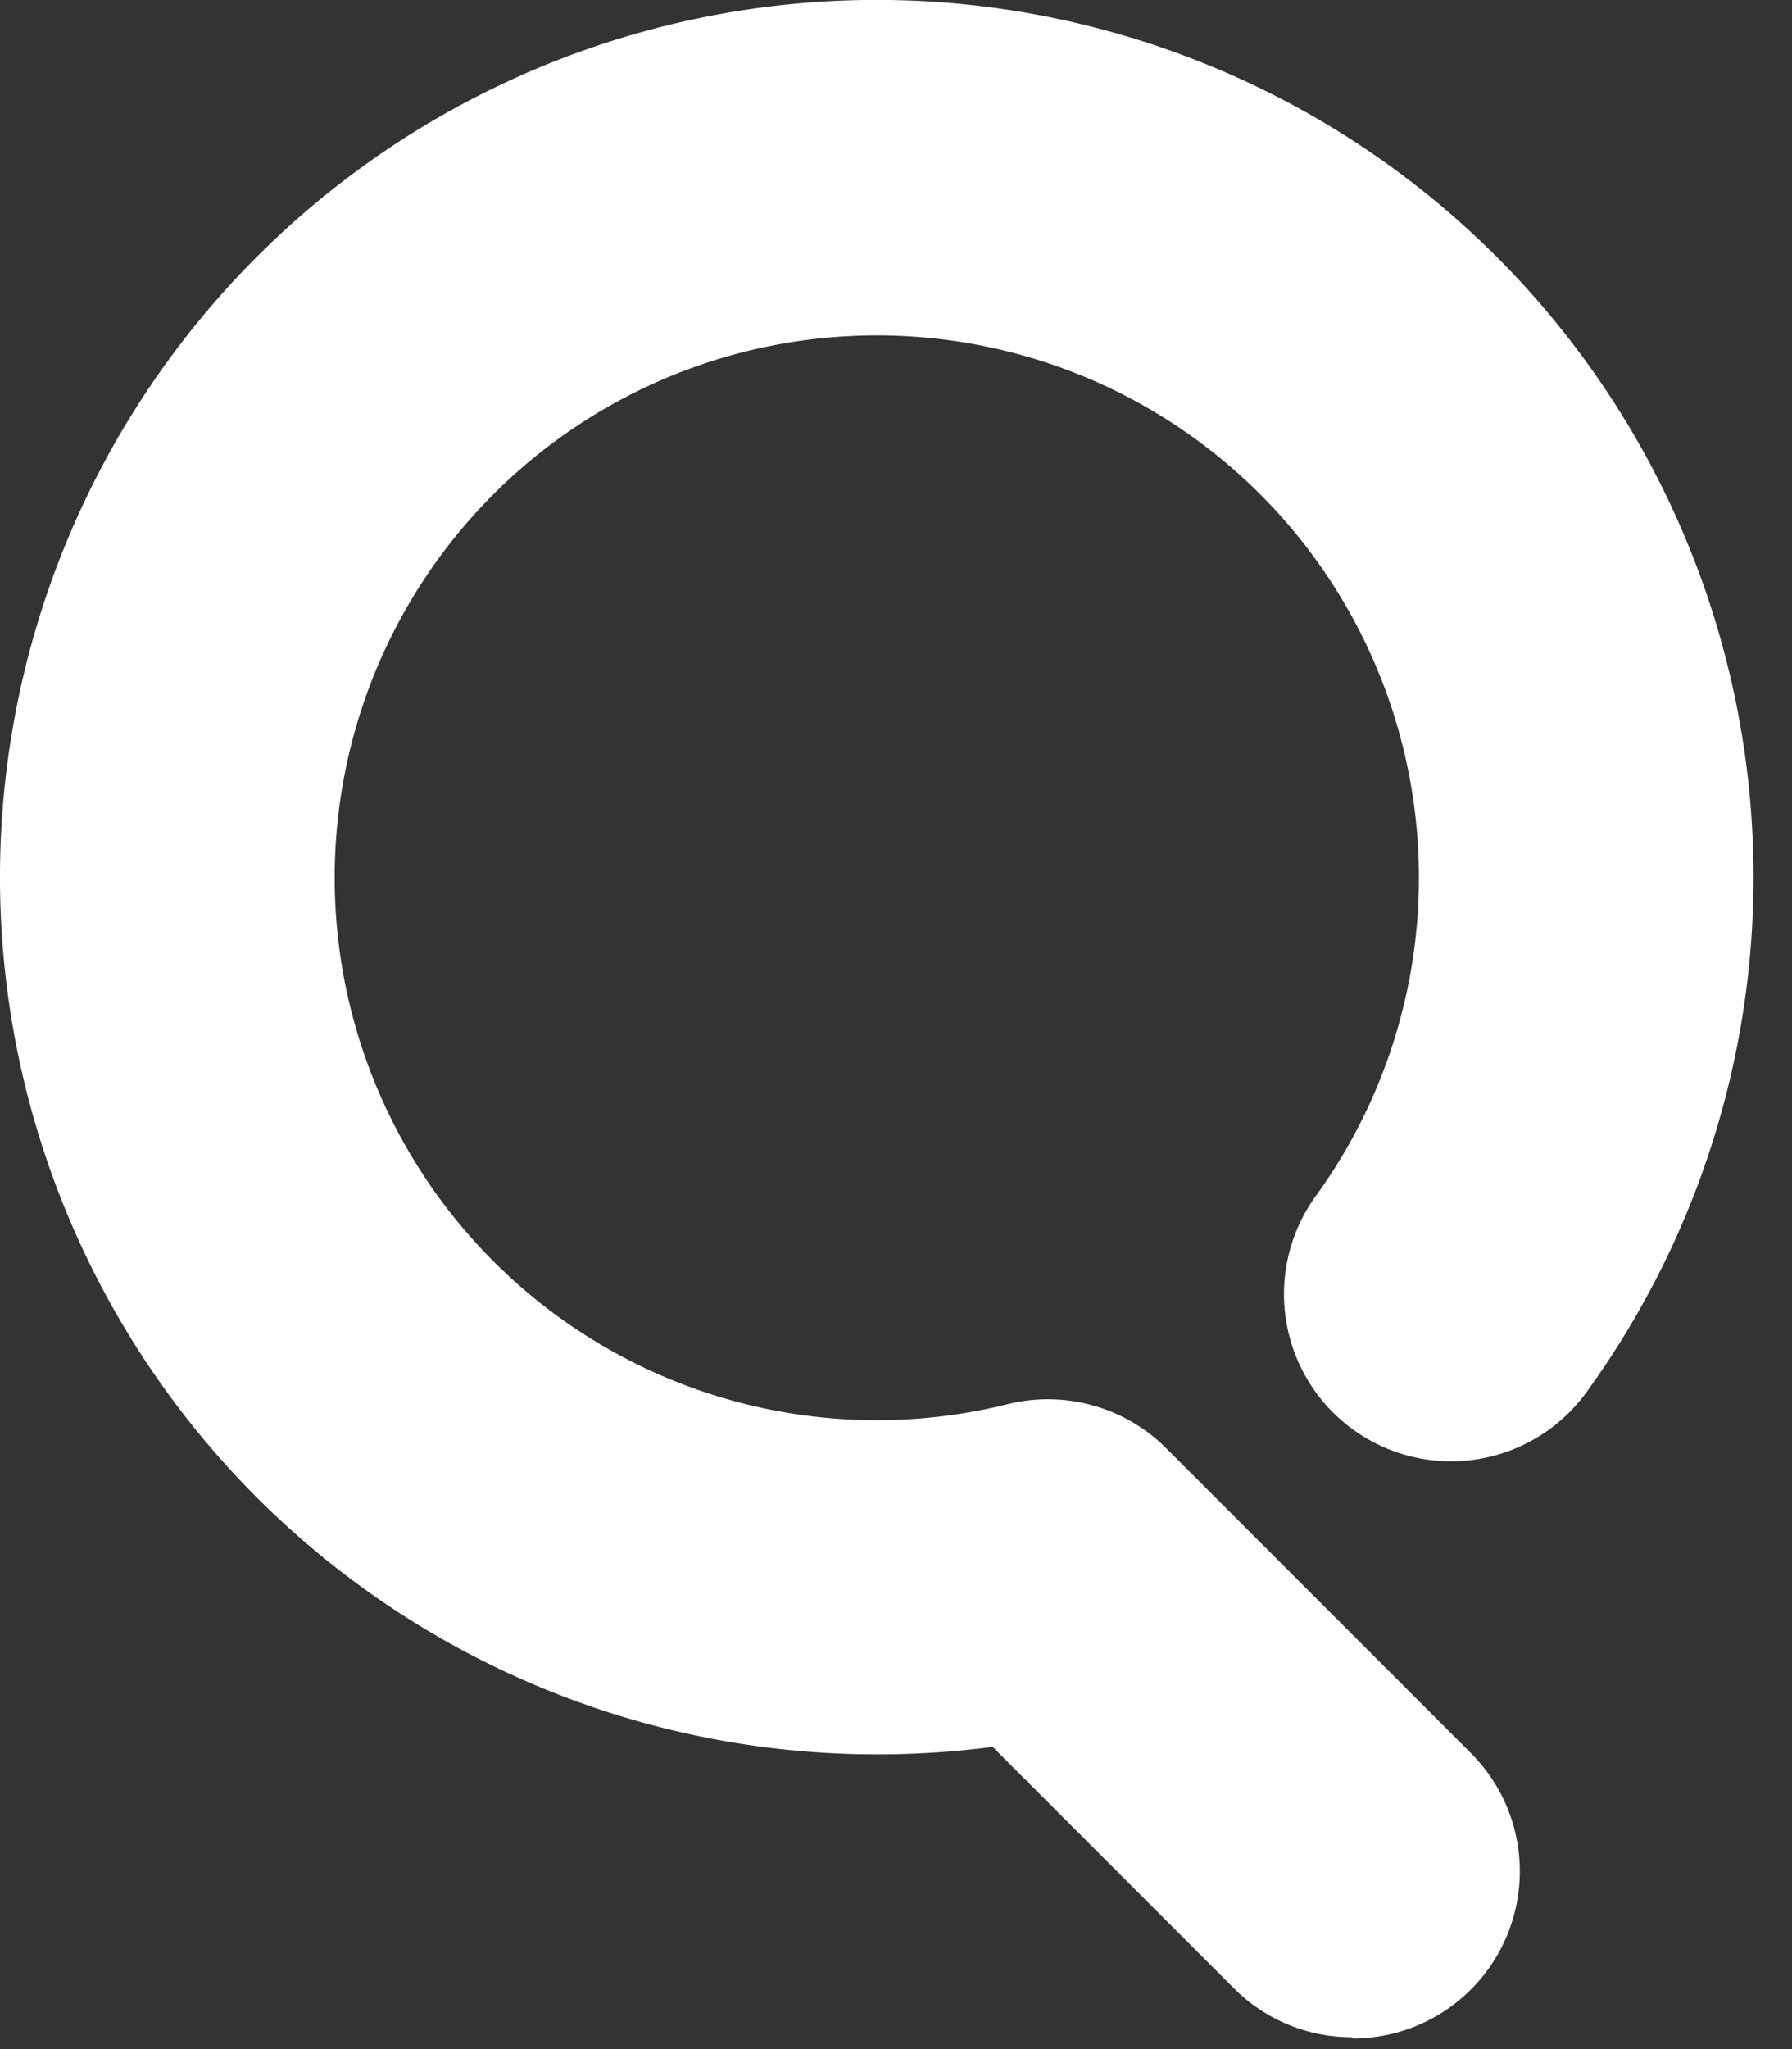 <svg width="42" height="48" fill="none" xmlns="http://www.w3.org/2000/svg"><rect width="100%" height="100%" fill="#333333" stroke="none"/><path d="M31.69 47.722a3.899 3.899 0 01-2.768-1.145l-5.657-5.657c-.9.118-1.806.176-2.713.176a20.549 20.549 0 1116.657-8.52 3.92 3.92 0 01-4.093 1.552 3.916 3.916 0 01-2.256-6.14 12.706 12.706 0 10-7.234 4.902 3.924 3.924 0 013.72 1.048l7.129 7.129a3.916 3.916 0 01-2.768 6.684l-.017-.03z" fill="#fff"/></svg>